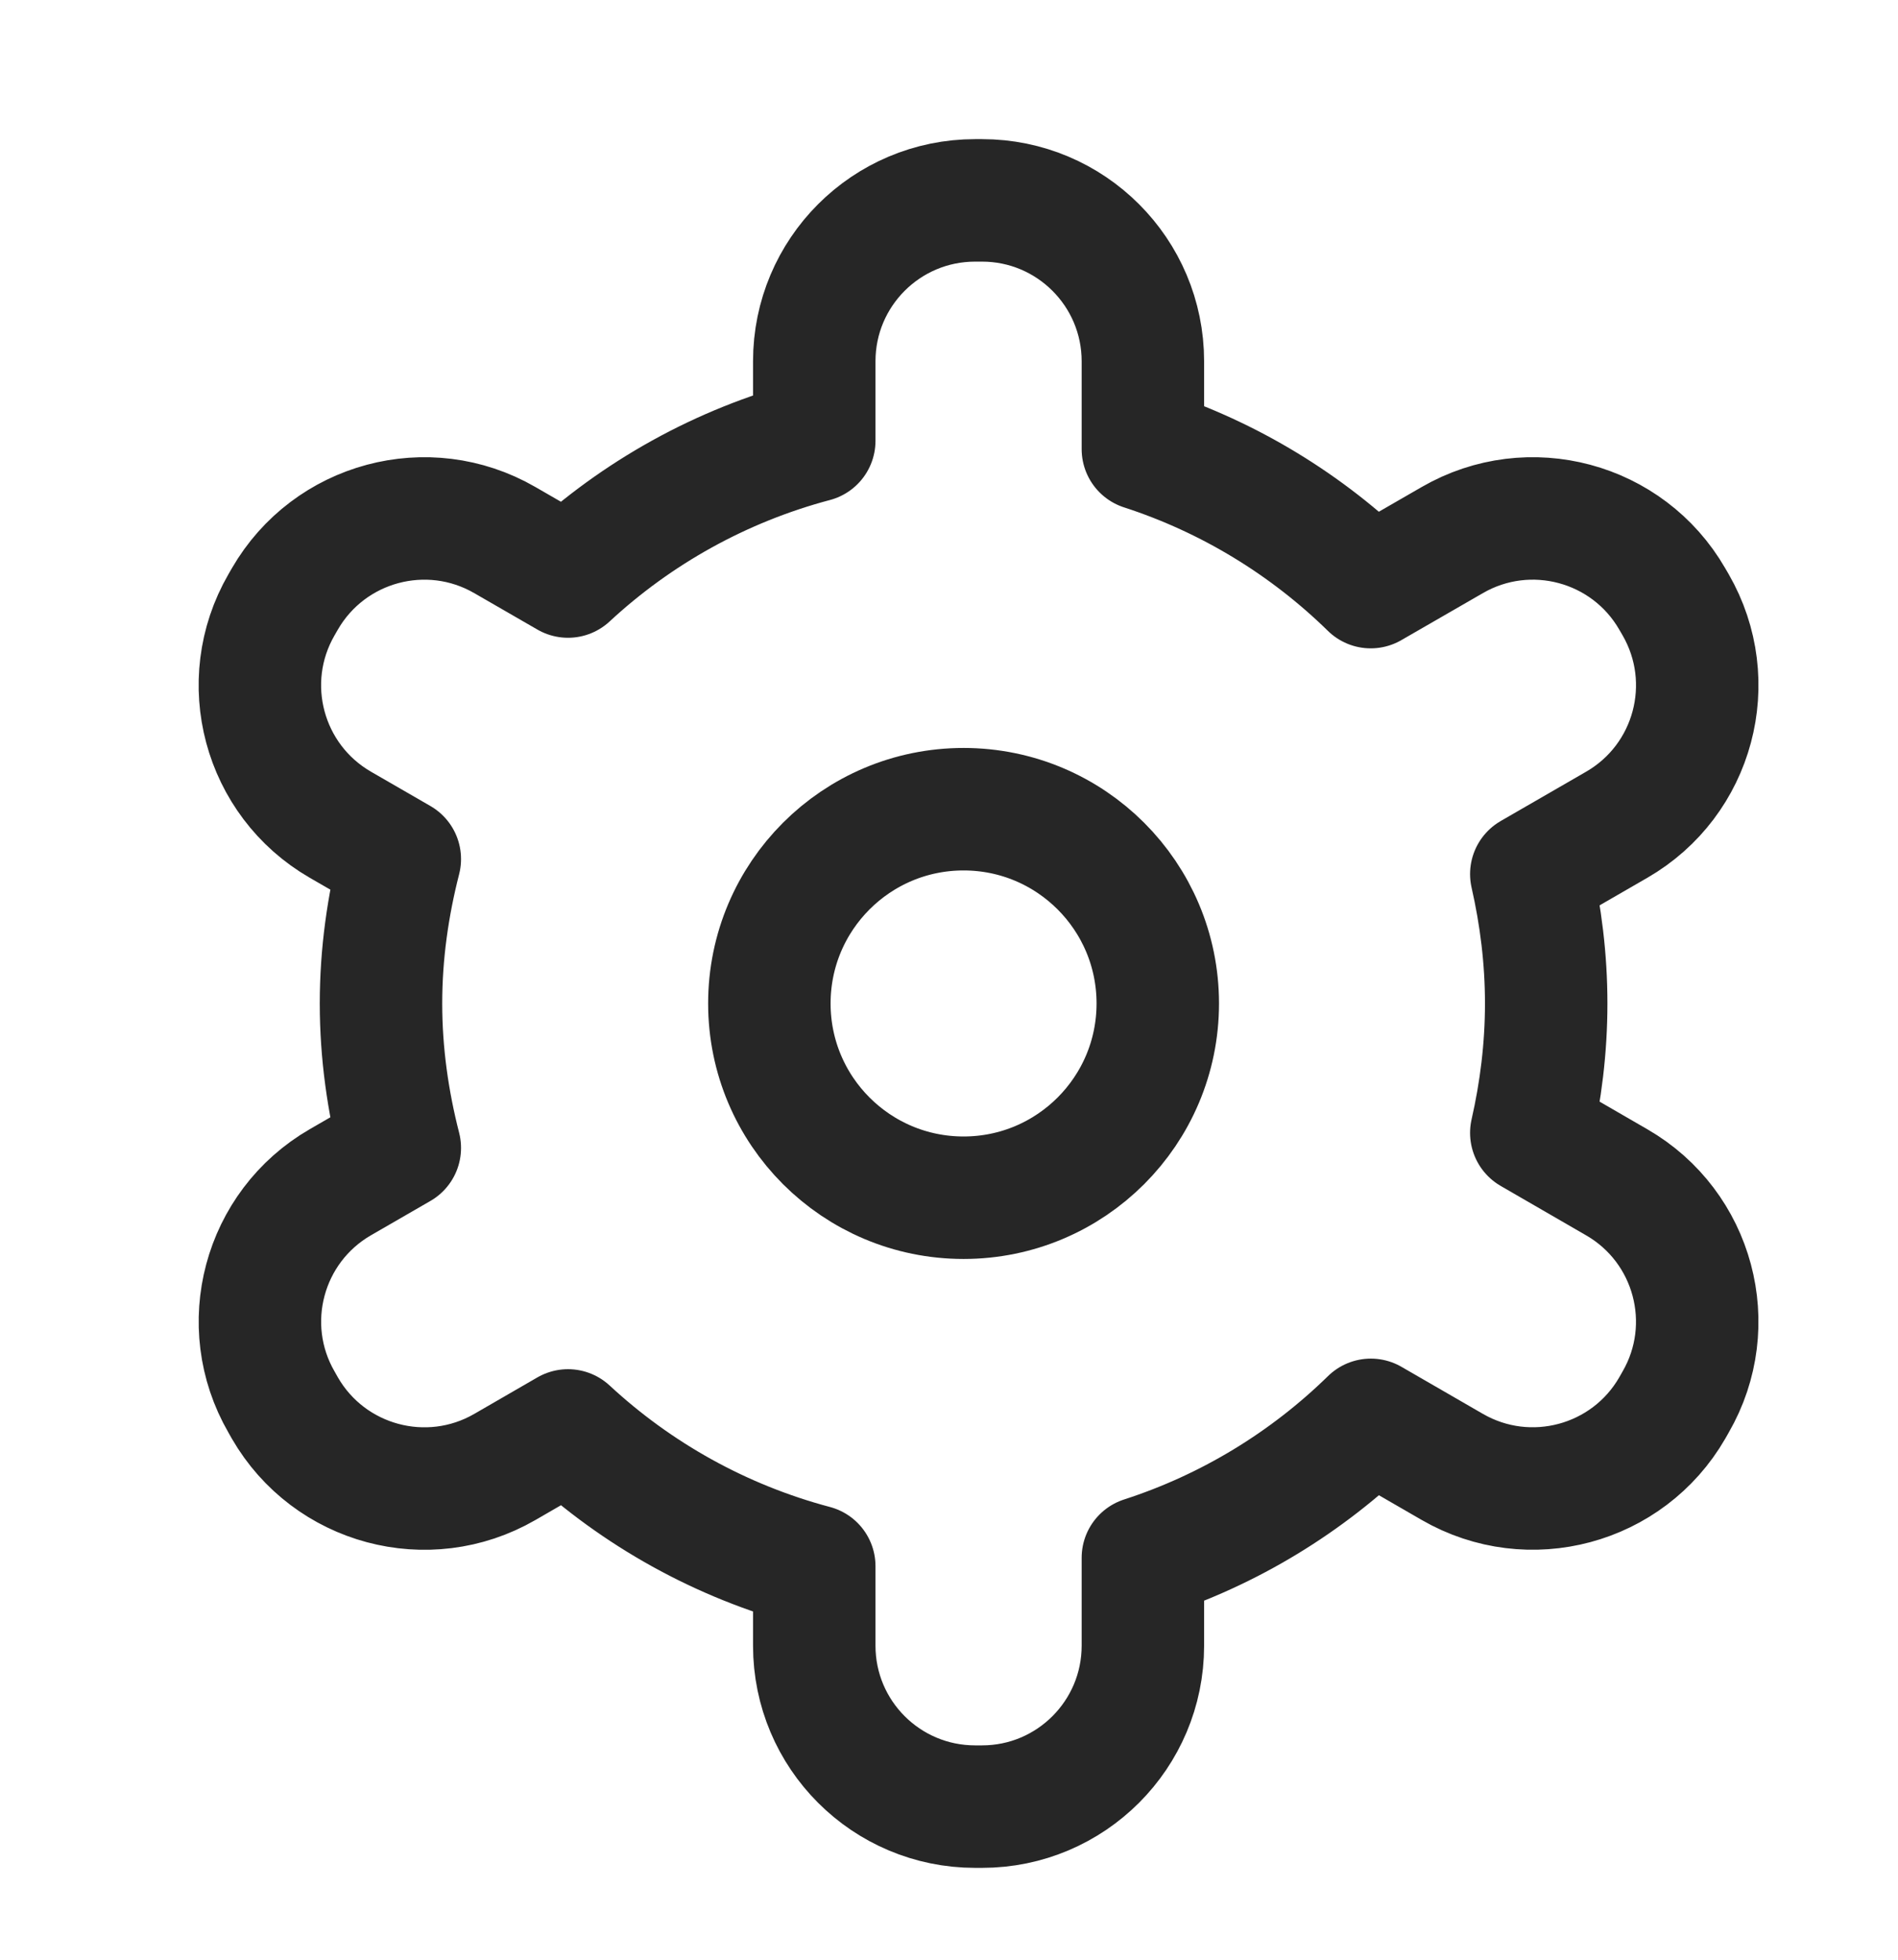 <?xml version="1.0" encoding="utf-8"?>
<!-- Generator: Adobe Illustrator 16.0.0, SVG Export Plug-In . SVG Version: 6.00 Build 0)  -->
<!DOCTYPE svg PUBLIC "-//W3C//DTD SVG 1.1//EN" "http://www.w3.org/Graphics/SVG/1.1/DTD/svg11.dtd">
<svg version="1.1" id="Layer_1" xmlns="http://www.w3.org/2000/svg" xmlns:xlink="http://www.w3.org/1999/xlink" x="0px" y="0px"
	 width="46.5px" height="48px" viewBox="0 0 46.5 48" enable-background="new 0 0 46.5 48" xml:space="preserve">
<g>
	
		<circle fill="none" stroke="#262626" stroke-width="3" stroke-linecap="round" stroke-linejoin="round" cx="23.607" cy="24.578" r="4.758"/>
	<path fill="none" stroke="#262626" stroke-width="3" stroke-linecap="round" stroke-linejoin="round" d="M39.61,28.959
		l-2.094-1.211c0.232-1.019,0.365-2.079,0.365-3.17s-0.133-2.148-0.365-3.169L39.61,20.2c1.886-1.089,2.531-3.498,1.443-5.386
		l-0.085-0.146c-1.088-1.883-3.5-2.53-5.386-1.441l-2,1.153C32.027,12.858,30.122,11.688,28,11V8.849
		c0-2.177-1.766-3.941-3.941-3.941h-0.168c-2.179,0-3.942,1.765-3.942,3.941v1.948c-2.288,0.607-4.348,1.762-6.033,3.324
		l-1.55-0.894c-1.887-1.089-4.297-0.441-5.386,1.441l-0.084,0.146c-1.09,1.888-0.442,4.297,1.442,5.386l1.457,0.841
		c-0.29,1.134-0.461,2.314-0.461,3.537c0,1.224,0.171,2.405,0.461,3.538l-1.457,0.841c-1.885,1.09-2.53,3.5-1.441,5.384l0.083,0.147
		c1.089,1.885,3.5,2.531,5.386,1.444l1.55-0.896c1.686,1.562,3.745,2.718,6.033,3.325v1.947c0,2.178,1.764,3.942,3.942,3.942h0.168
		c2.176,0,3.941-1.765,3.941-3.942v-2.153c2.122-0.686,4.027-1.854,5.585-3.378l1.998,1.154c1.886,1.087,4.298,0.44,5.386-1.444
		l0.083-0.146C42.141,32.457,41.495,30.047,39.61,28.959z"/>
</g>
</svg>
